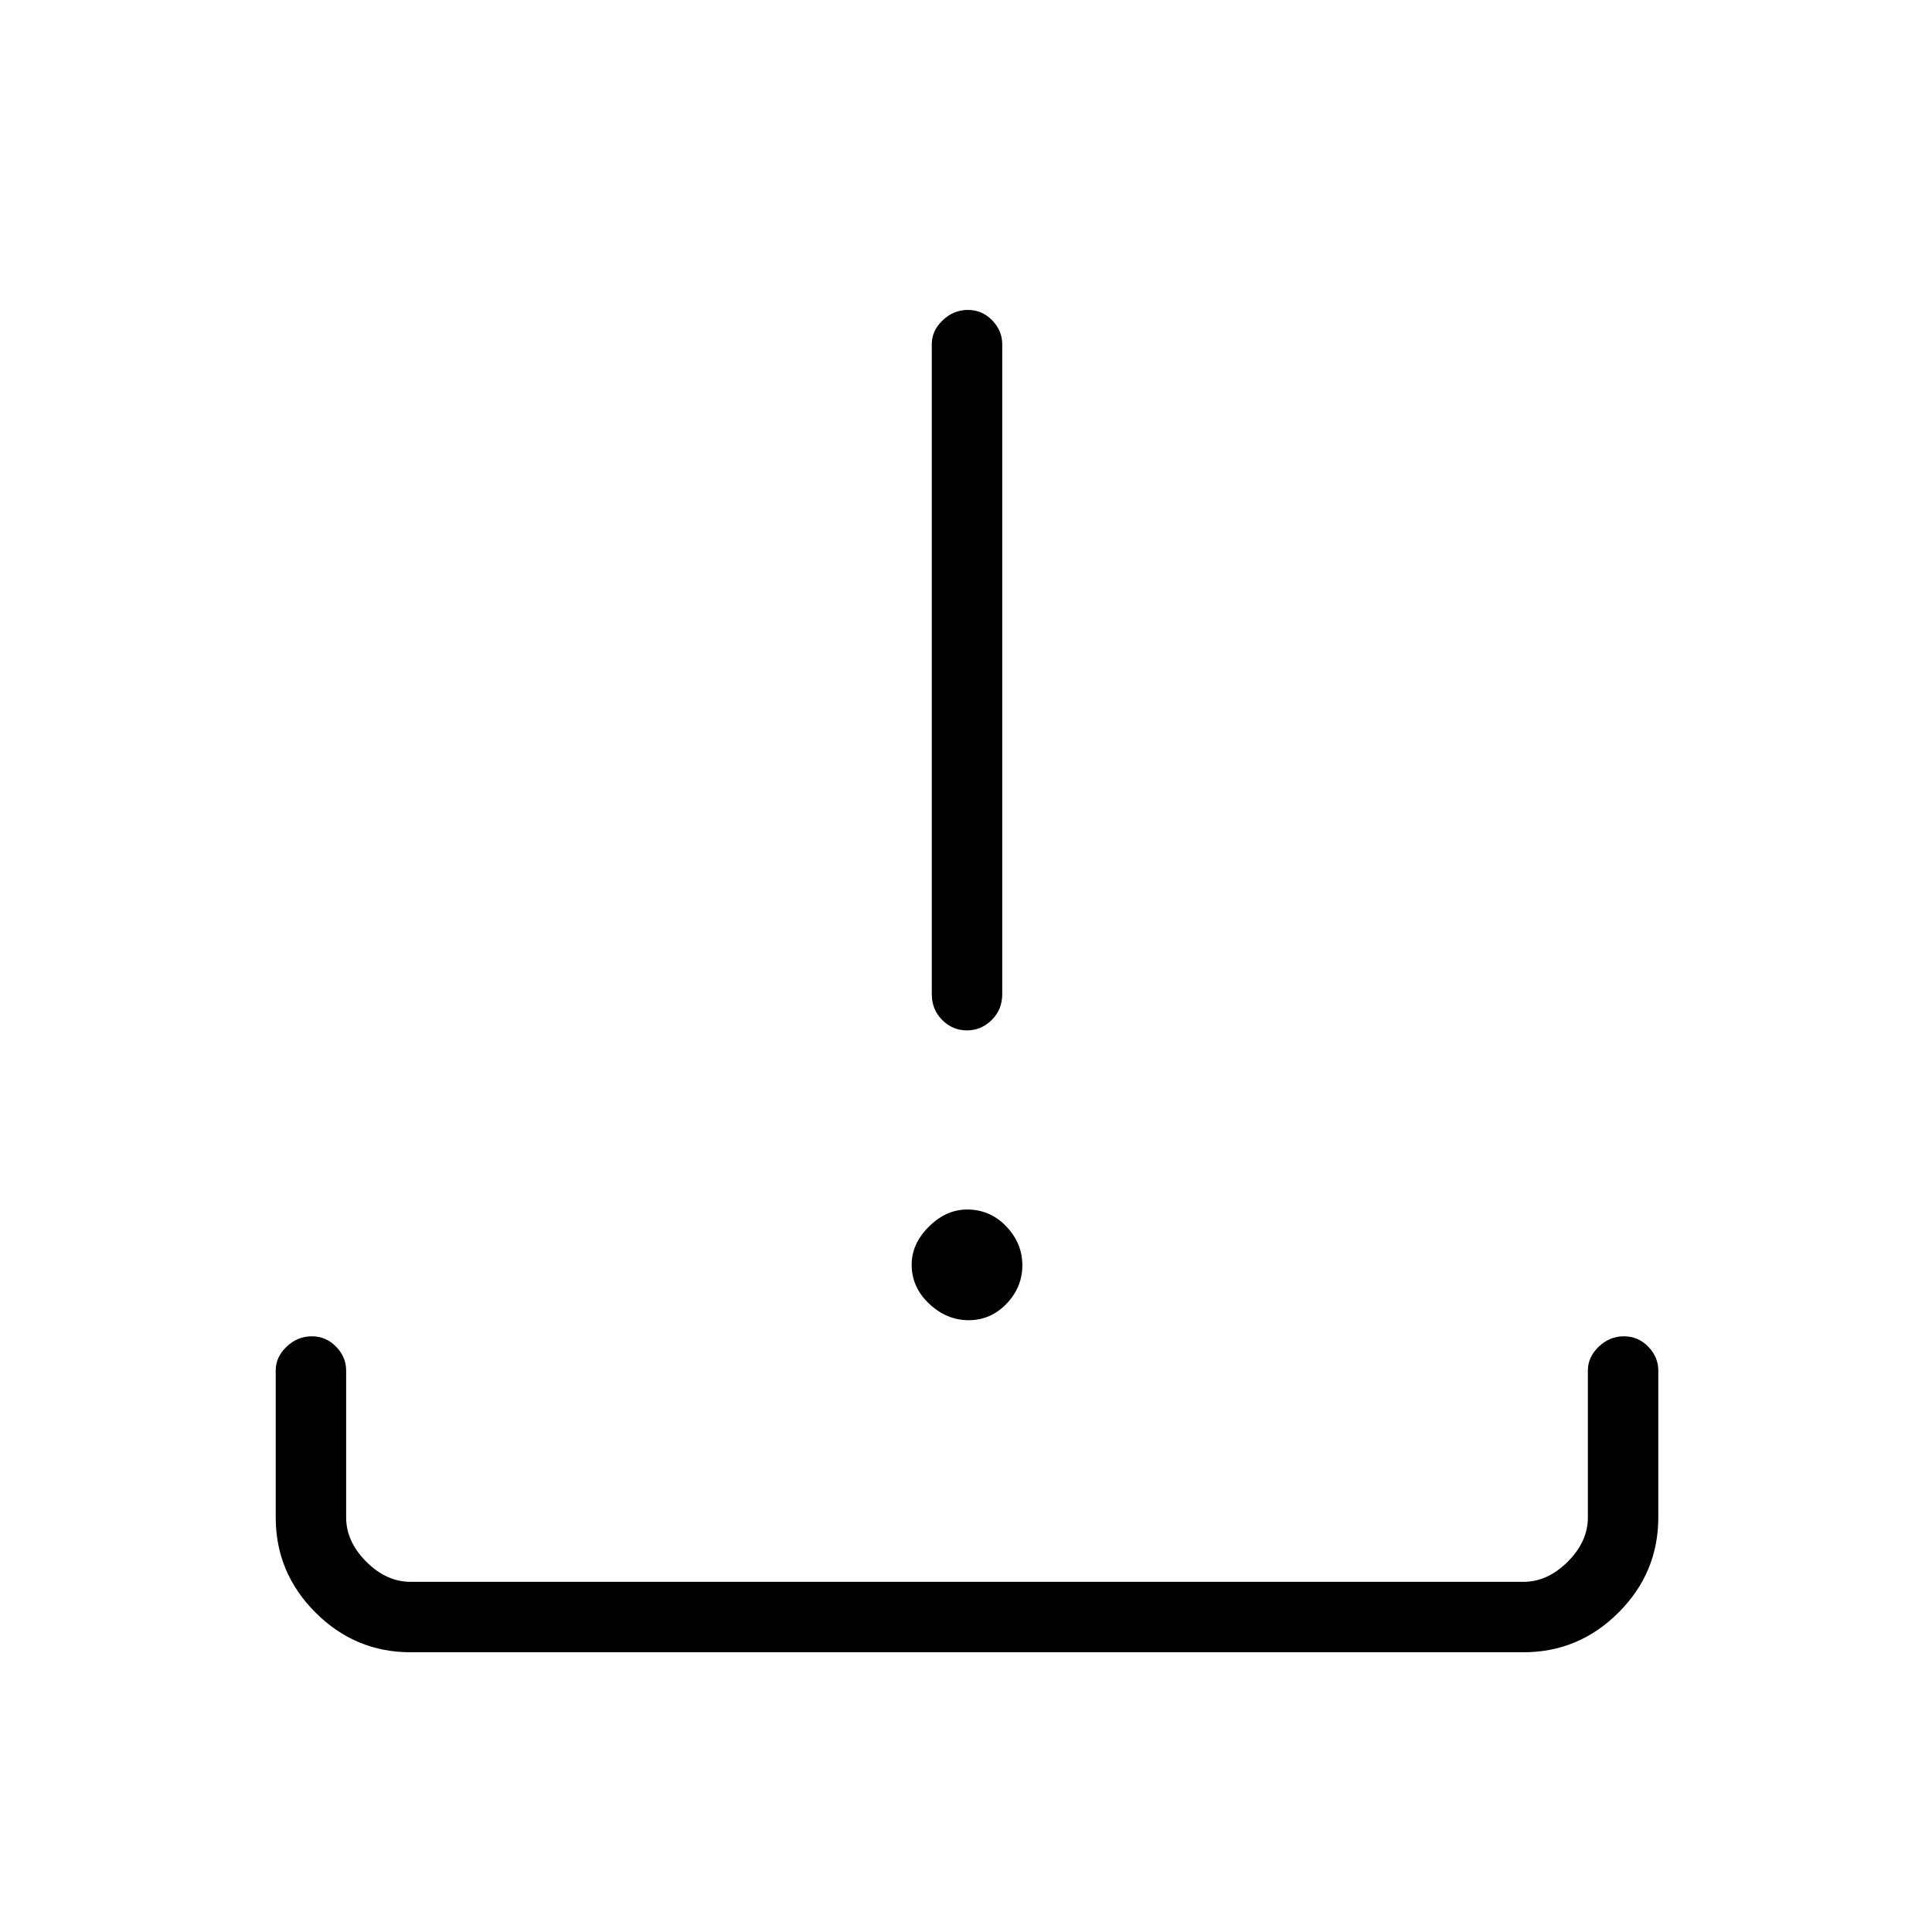 <svg xmlns="http://www.w3.org/2000/svg" height="48" viewBox="0 -960 960 960" width="48"><path d="M204-139q-27.5 0-47.25-19.75T137-206v-73q0-6.7 5.412-11.85 5.413-5.15 12.5-5.15Q162-296 167-290.85q5 5.15 5 11.85v73q0 12 10 22t22 10h553q12 0 22-10t10-22v-73q0-6.7 5.412-11.85 5.413-5.15 12.5-5.15Q814-296 819-290.85q5 5.15 5 11.85v73q0 27.5-19.75 47.25T757-139H204Zm277.325-165q-10.957 0-19.641-8.186Q453-320.373 453-331.561q0-10.439 8.556-18.939 8.557-8.5 18.988-8.5Q492-359 500-350.623t8 19.316q0 10.939-7.86 19.123Q492.281-304 481.325-304Zm-.869-144q-7.088 0-12.272-5.162Q463-458.325 463-466v-323q0-6.7 5.412-11.85 5.413-5.15 12.5-5.15Q488-806 493-800.85q5 5.15 5 11.85v323q0 7.675-5.228 12.838Q487.544-448 480.456-448Z"/></svg>